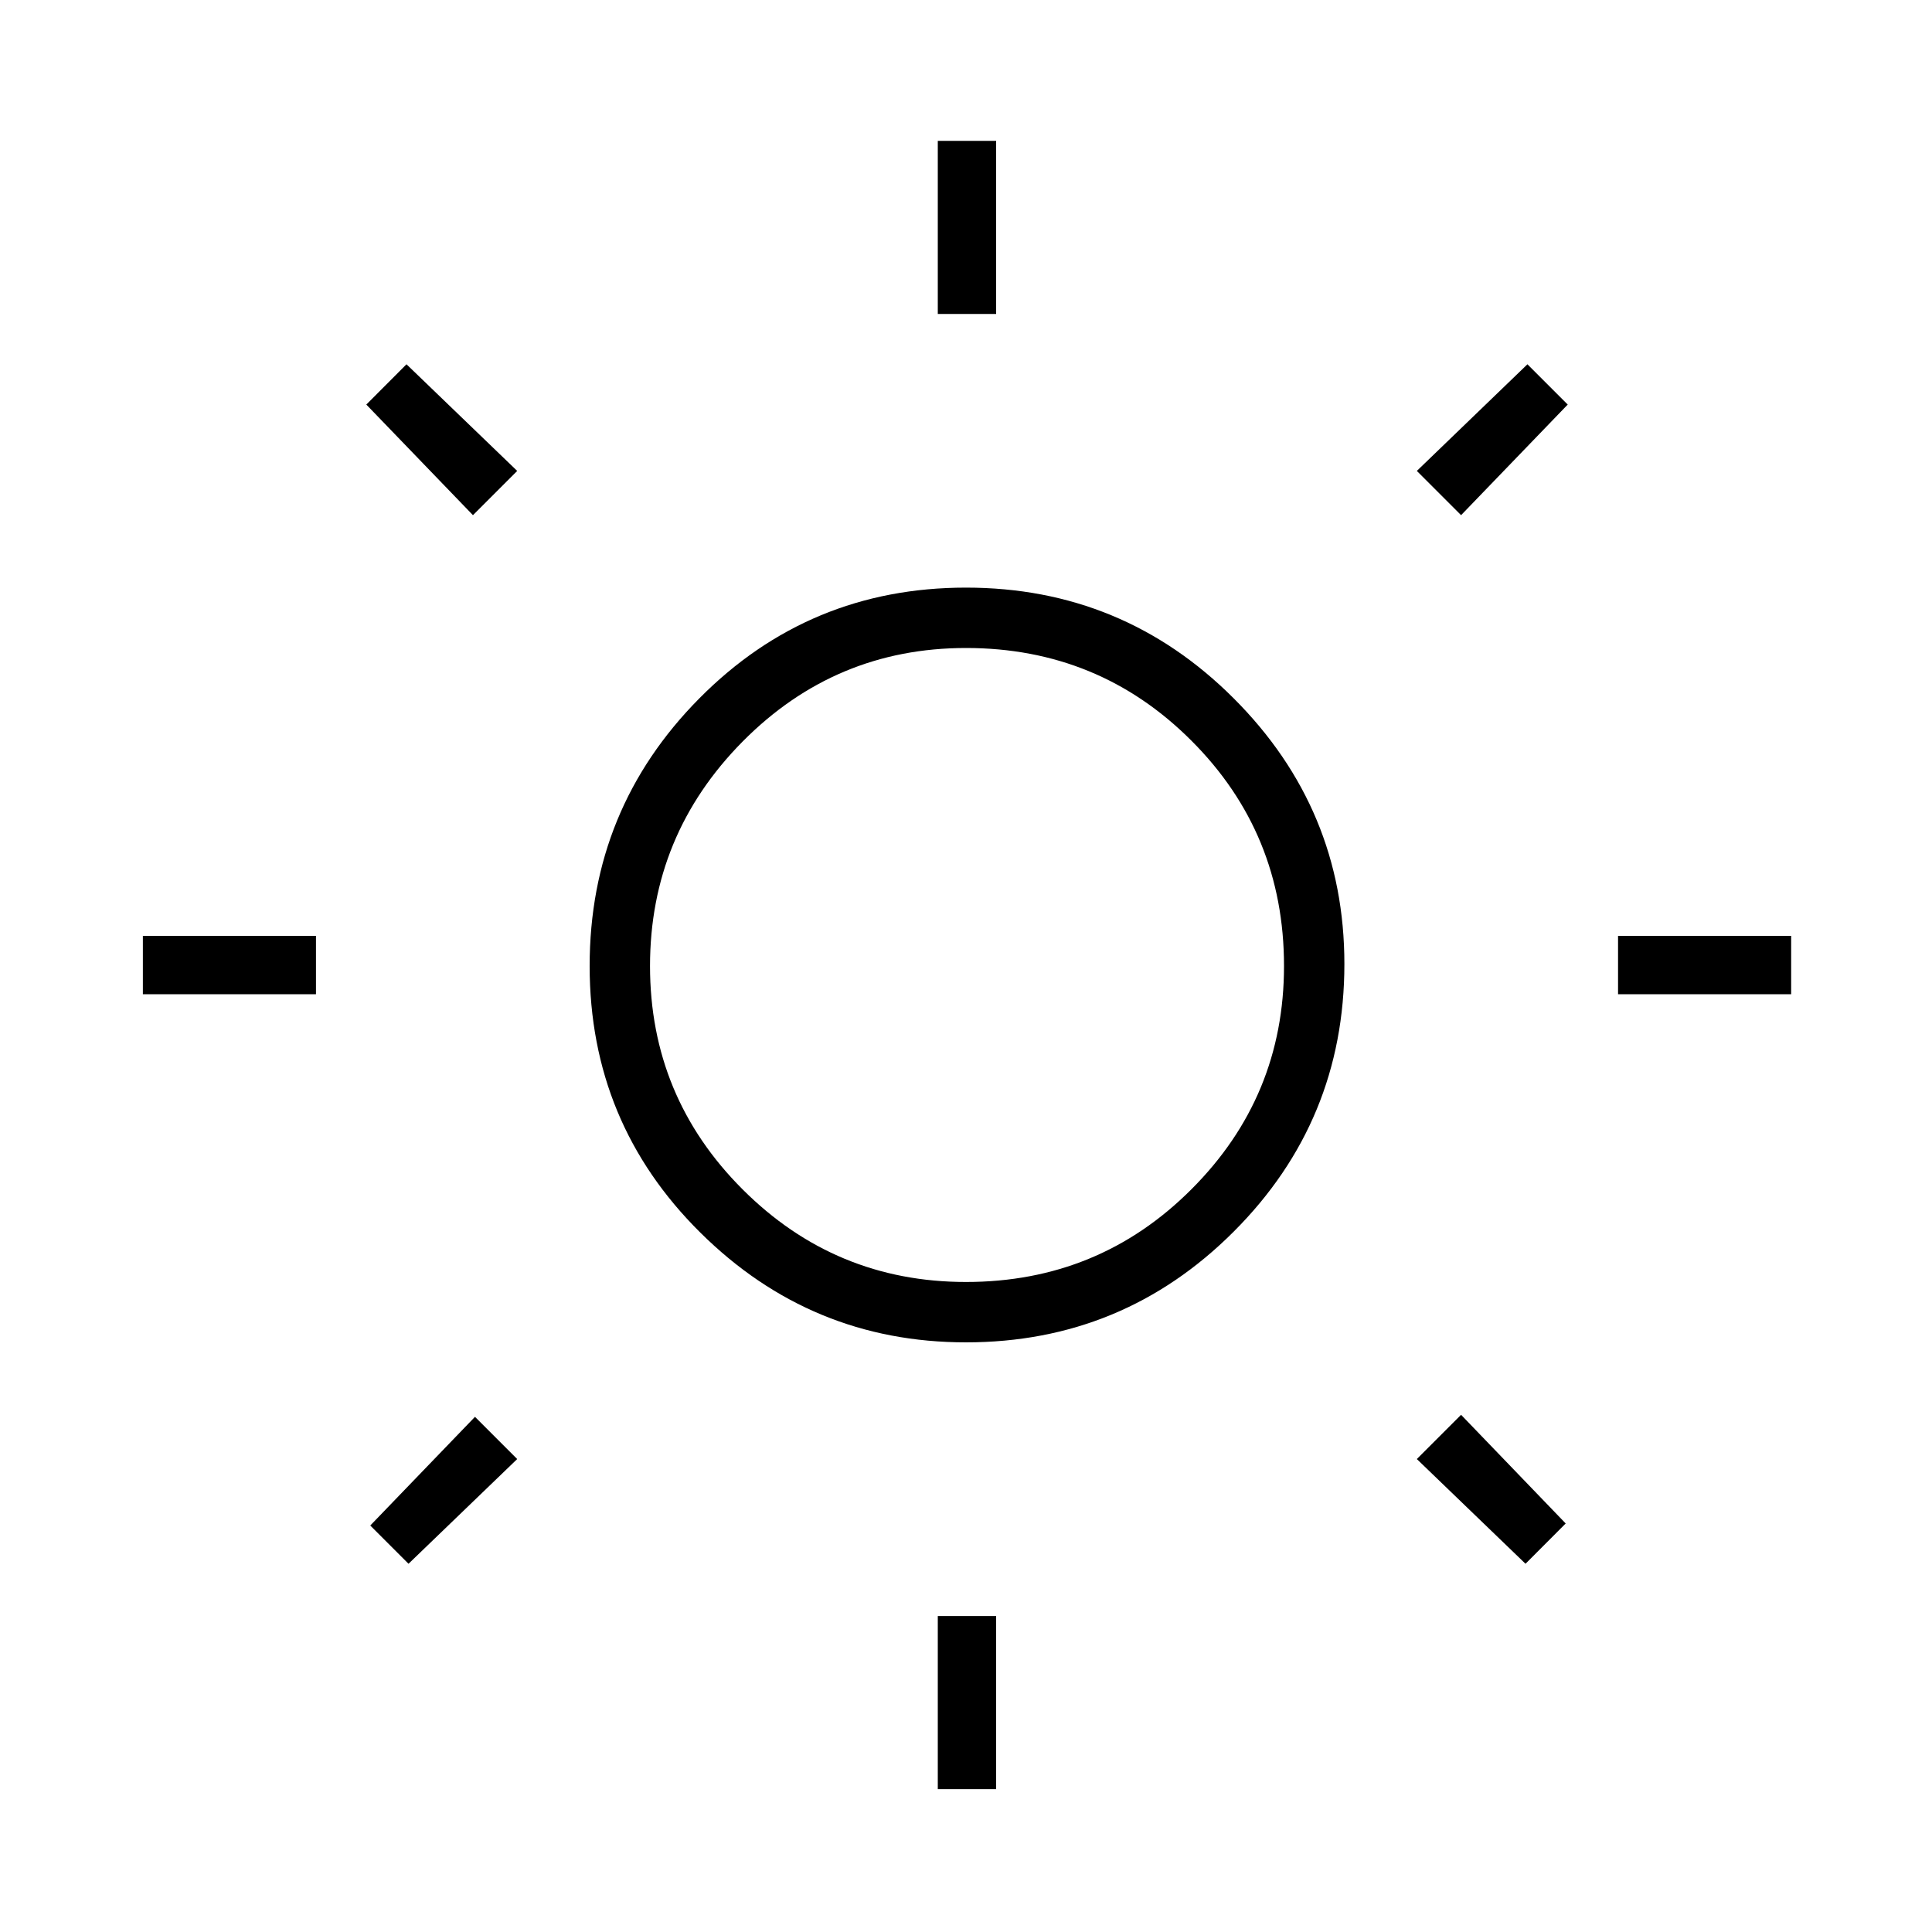 <svg xmlns="http://www.w3.org/2000/svg" height="20" width="20"><path d="M9.708 3.25V1.458H10.312V3.25ZM9.708 18.521V16.729H10.312V18.521ZM16.75 10.292V9.688H18.542V10.292ZM1.479 10.292V9.688H3.271V10.292ZM15.125 5.333 14.667 4.875 15.812 3.771 16.229 4.188ZM4.229 16.188 3.833 15.792 4.917 14.667 5.354 15.104ZM15.792 16.188 14.667 15.104 15.125 14.646 16.208 15.771ZM4.896 5.333 3.792 4.188 4.208 3.771 5.354 4.875ZM10 13.896Q8.396 13.896 7.25 12.76Q6.104 11.625 6.104 10Q6.104 8.375 7.24 7.229Q8.375 6.083 10 6.083Q11.625 6.083 12.771 7.229Q13.917 8.375 13.917 9.979Q13.917 11.604 12.771 12.75Q11.625 13.896 10 13.896ZM10 13.271Q11.375 13.271 12.333 12.312Q13.292 11.354 13.292 10Q13.292 8.625 12.333 7.667Q11.375 6.708 10 6.708Q8.646 6.708 7.687 7.677Q6.729 8.646 6.729 10Q6.729 11.354 7.687 12.312Q8.646 13.271 10 13.271ZM10 9.979Q10 9.979 10 9.979Q10 9.979 10 9.979Q10 9.979 10 9.979Q10 9.979 10 9.979Q10 9.979 10 9.979Q10 9.979 10 9.979Q10 9.979 10 9.979Q10 9.979 10 9.979Z"/></svg>